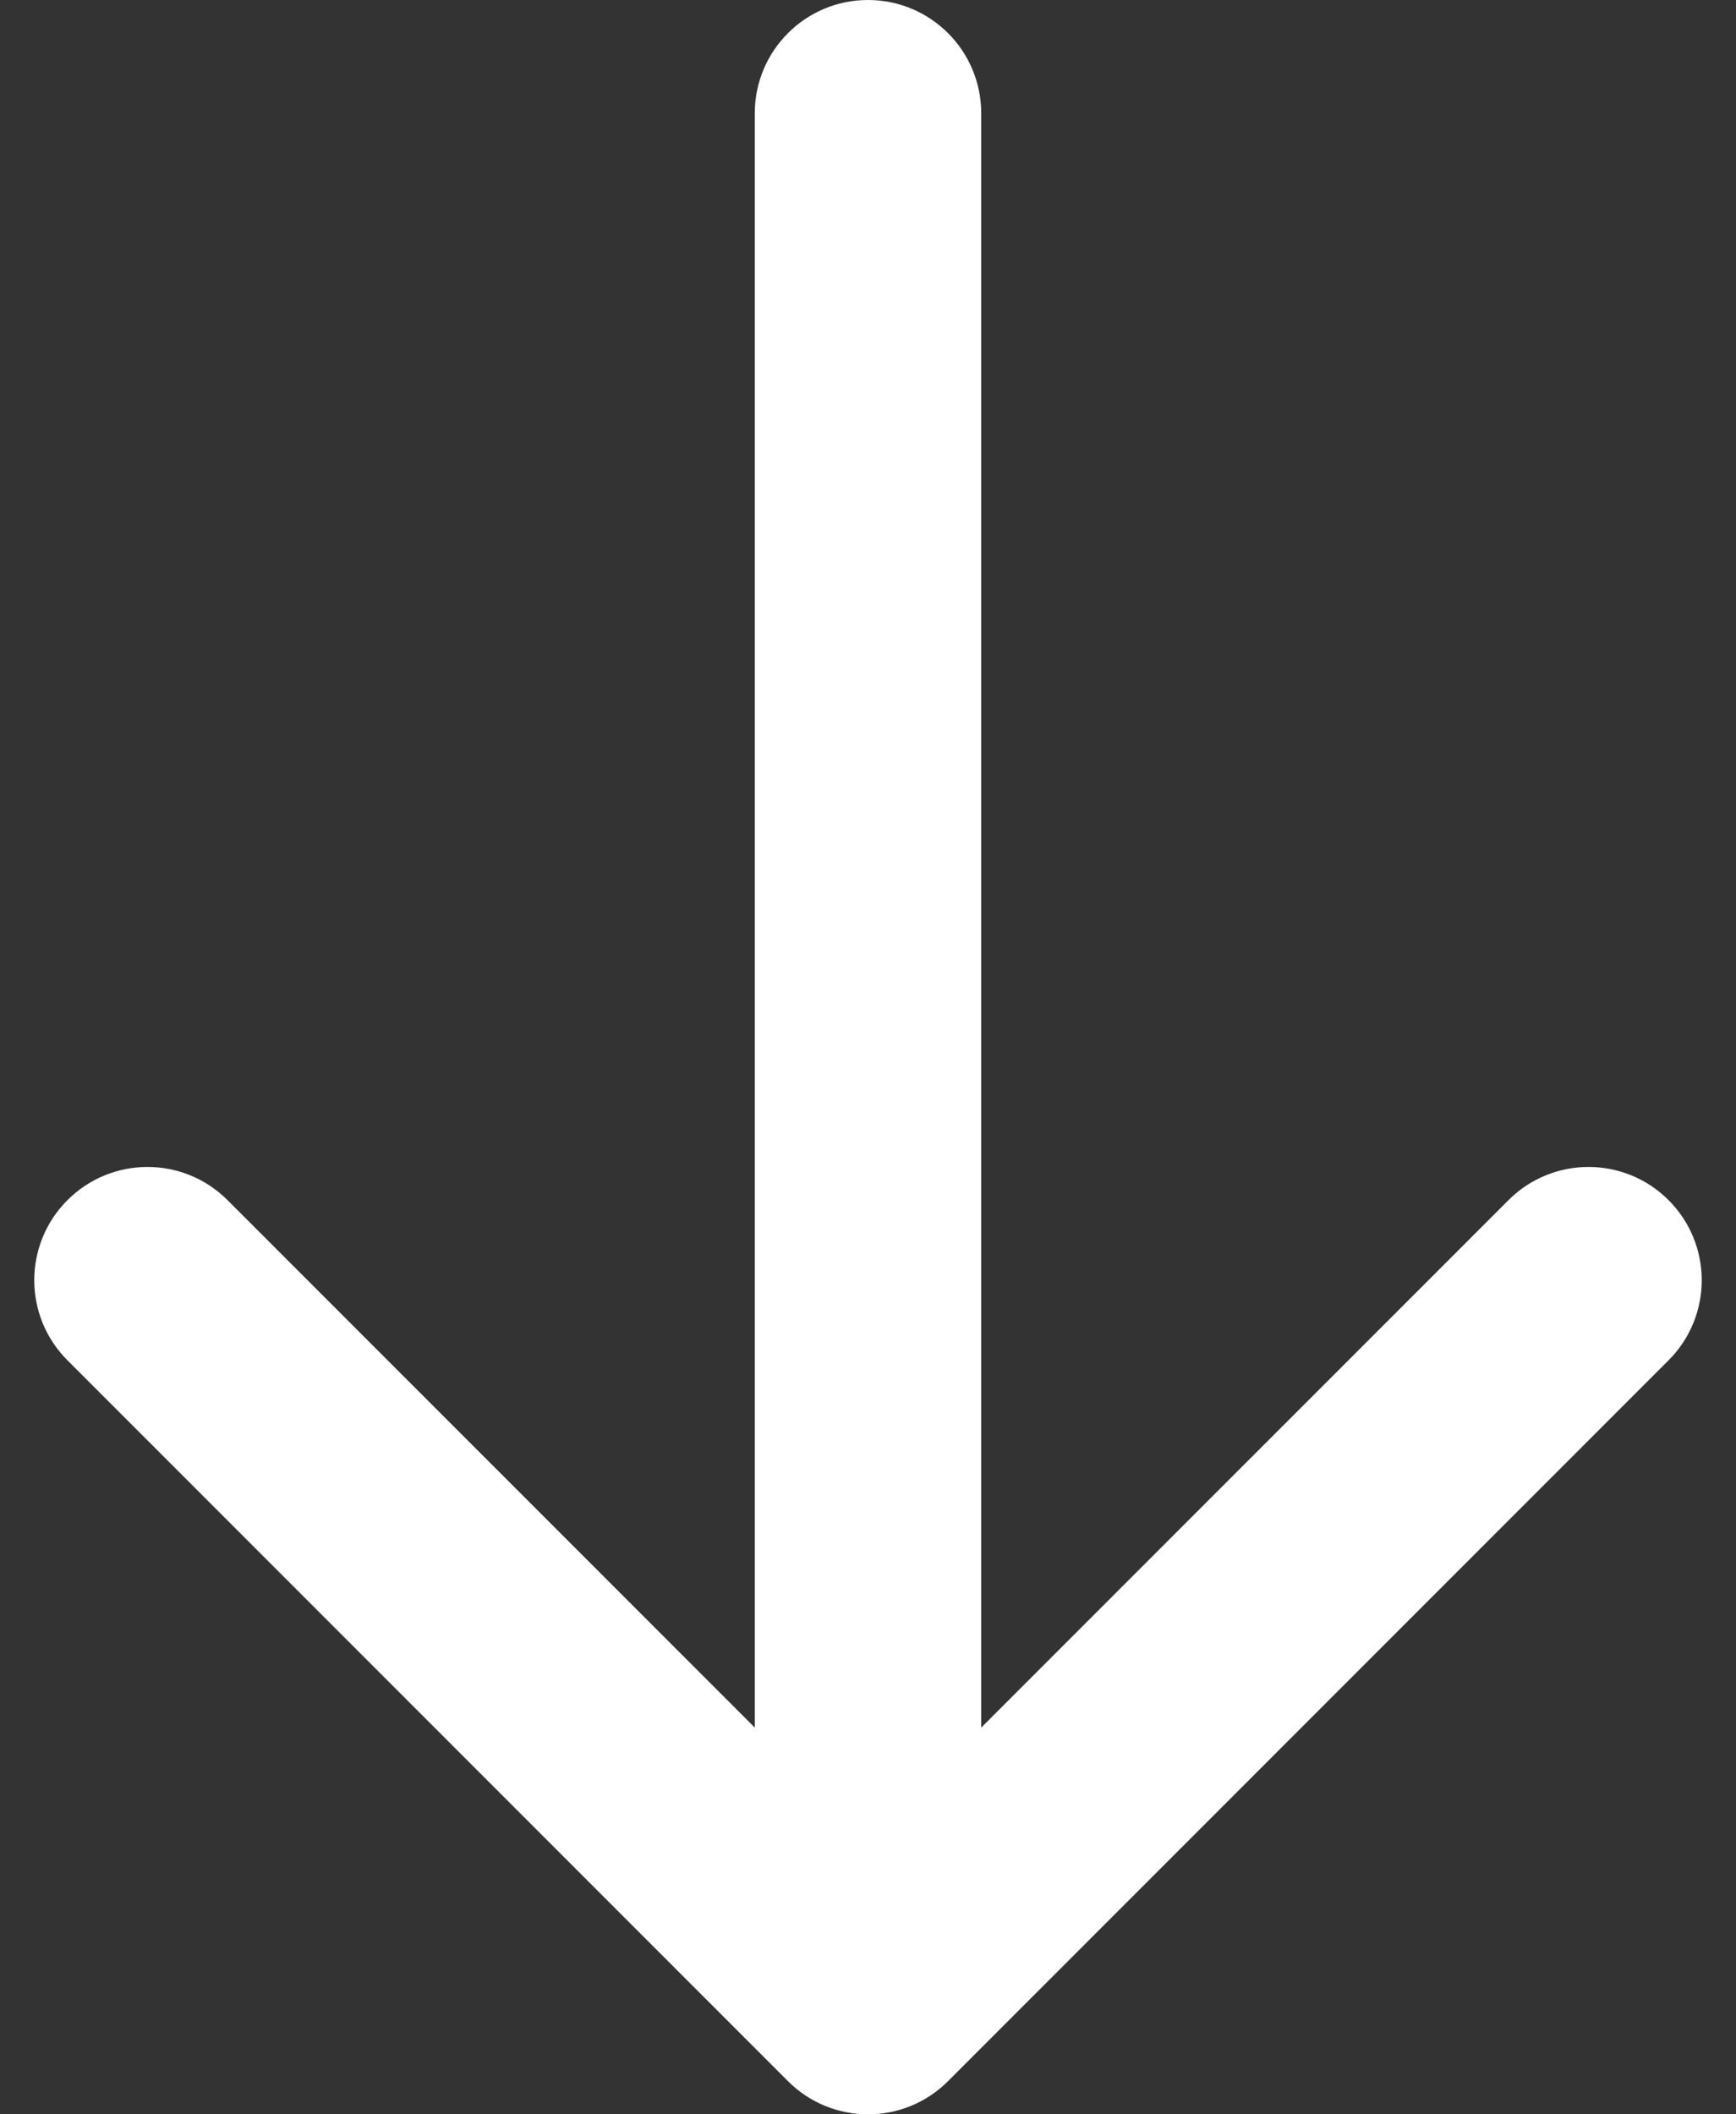 <svg width="46" height="56" viewBox="0 0 46 56" fill="none" xmlns="http://www.w3.org/2000/svg">
<rect x="0" y="0" width="46" height="56" fill="#333333" stroke="none"/>
<path d="M26 3C26 1.343 24.657 -7.24234e-08 23 0C21.343 7.24234e-08 20 1.343 20 3L26 3ZM20.879 55.121C22.05 56.293 23.95 56.293 25.121 55.121L44.213 36.029C45.385 34.858 45.385 32.958 44.213 31.787C43.042 30.615 41.142 30.615 39.971 31.787L23 48.757L6.029 31.787C4.858 30.615 2.958 30.615 1.787 31.787C0.615 32.958 0.615 34.858 1.787 36.029L20.879 55.121ZM20 3L20 53L26 53L26 3L20 3Z" fill="white"/>
</svg>
